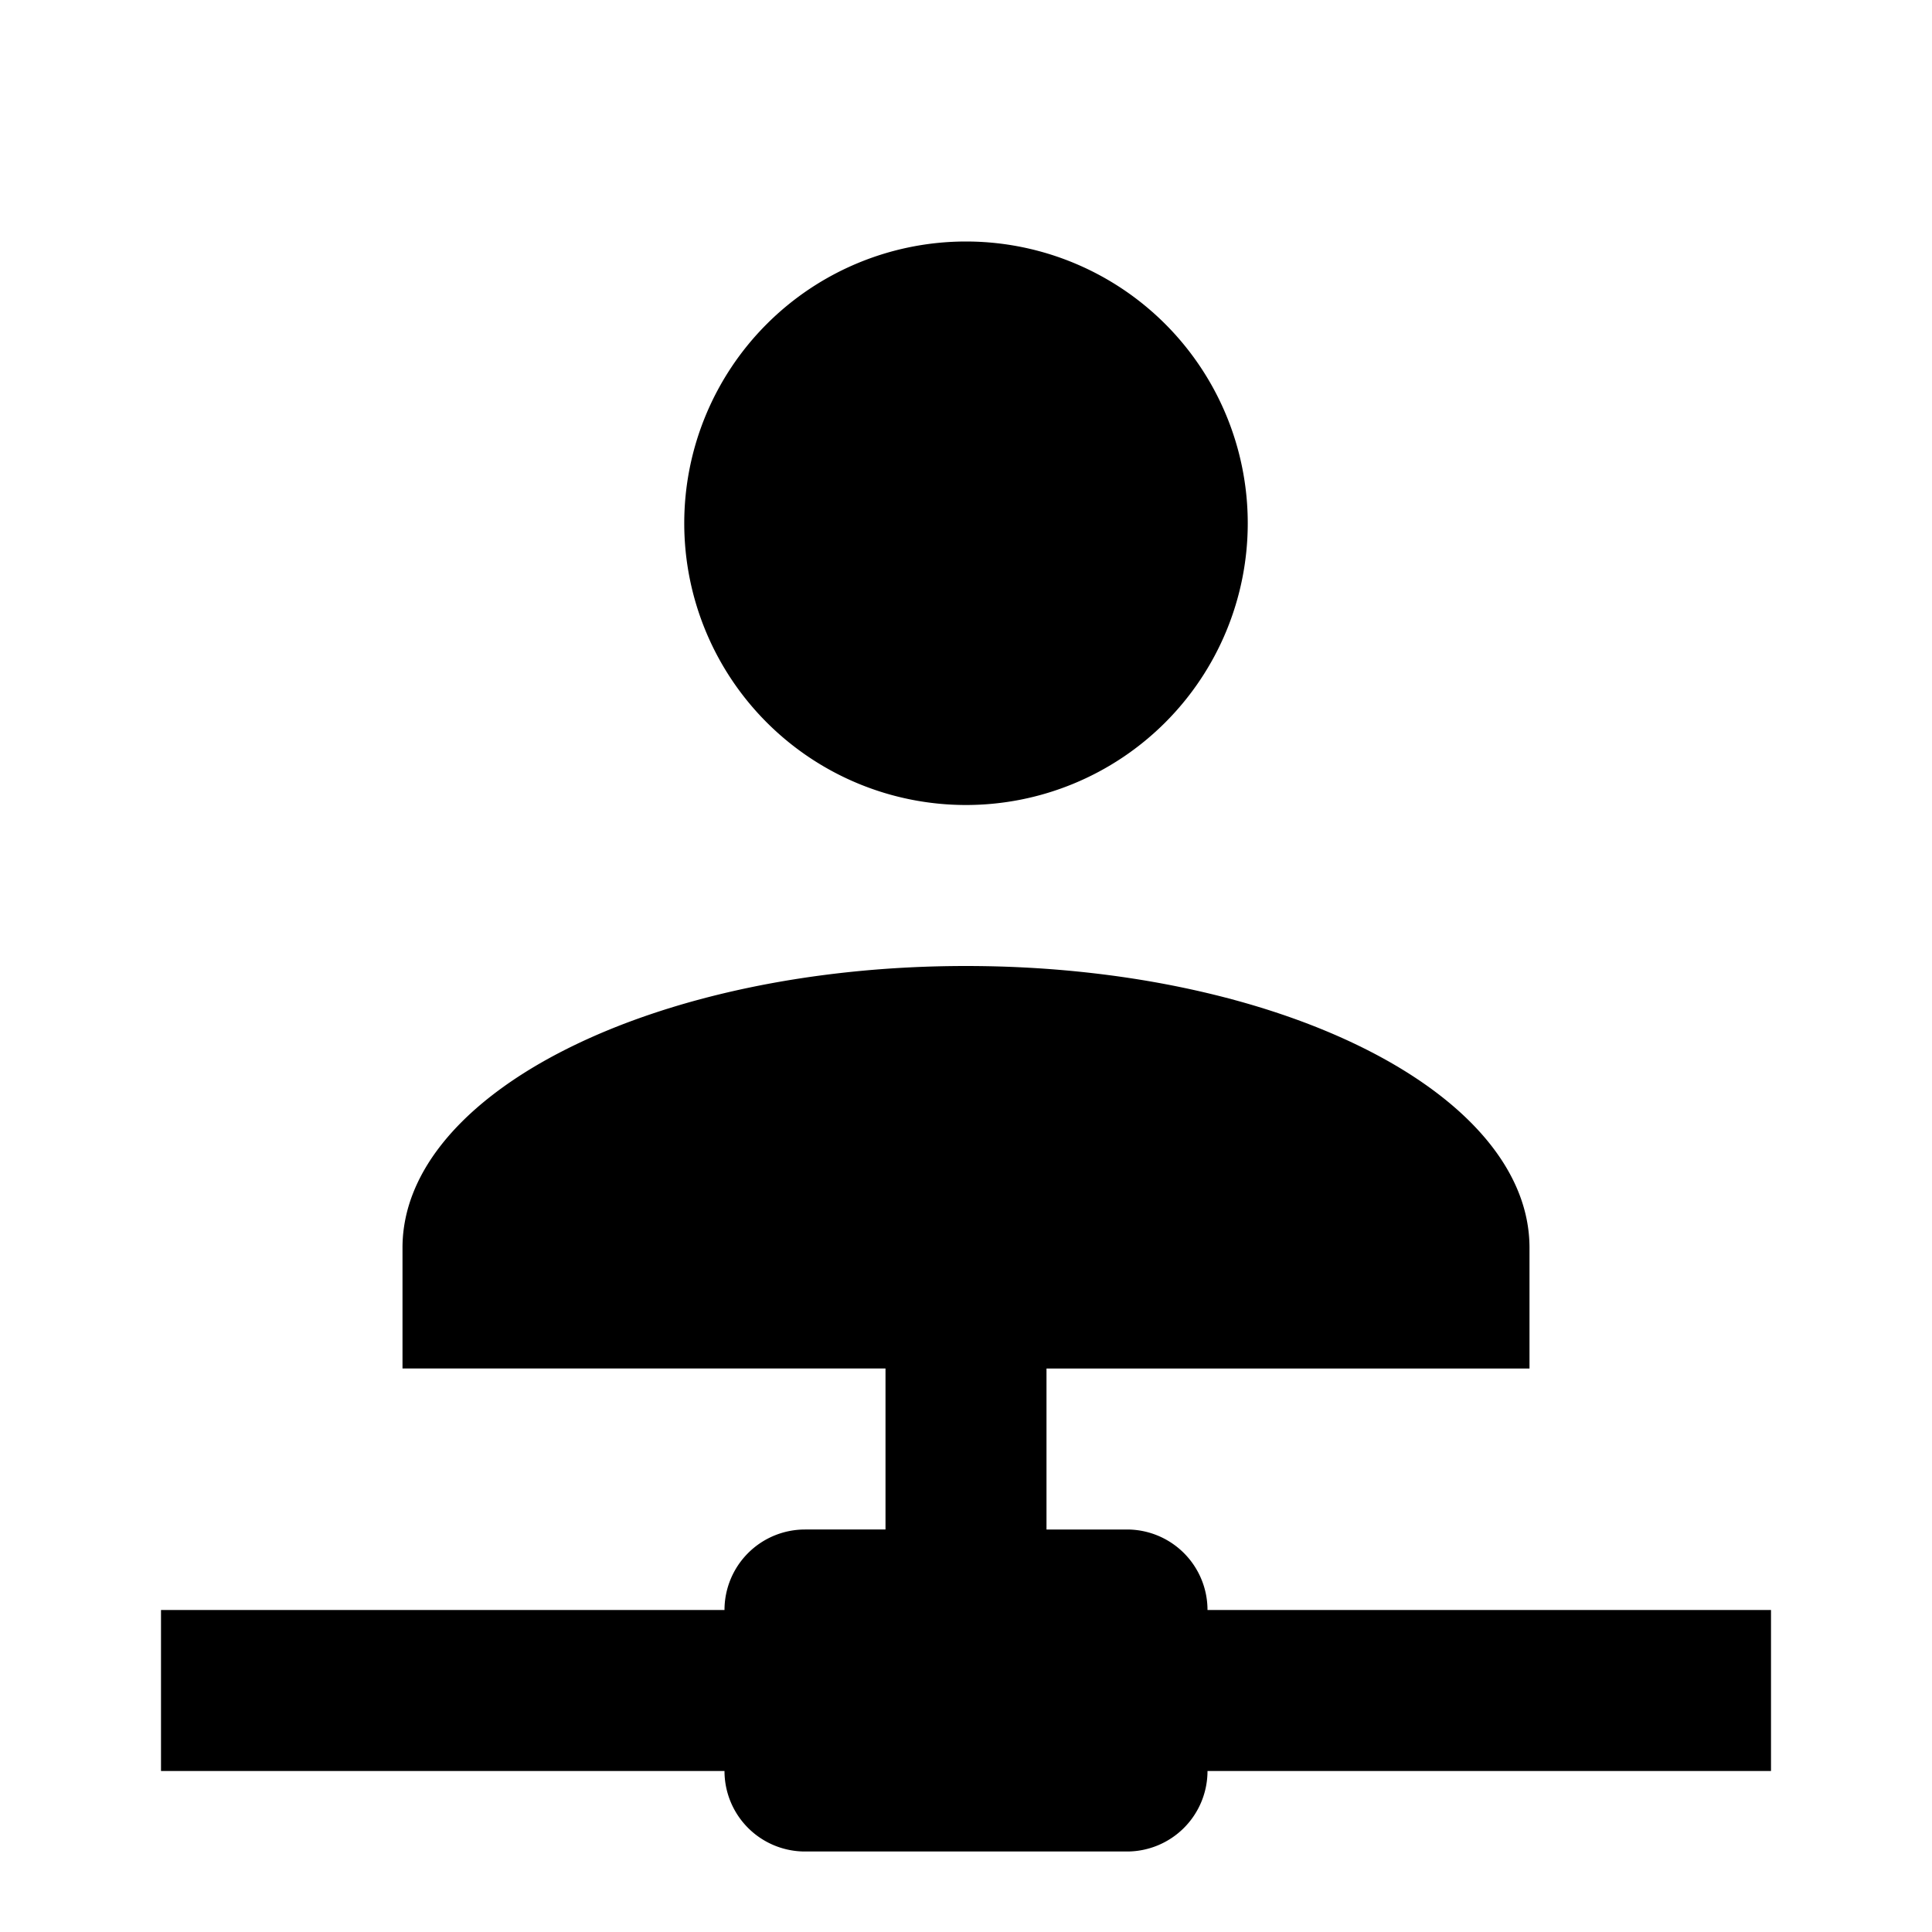 <svg xmlns="http://www.w3.org/2000/svg" viewBox="0 0 24 24"><path d="M12 3a3.5 3.5 0 0 0-3.5 3.5A3.5 3.5 0 0 0 12 10a3.5 3.5 0 0 0 3.5-3.5A3.5 3.5 0 0 0 12 3zm0 9c-3.87 0-7 1.57-7 3.5V17h6v2h-1a1 1 0 0 0-1 1H2v2h7a1 1 0 0 0 1 1h4a1 1 0 0 0 1-1h7v-2h-7a1 1 0 0 0-1-1h-1v-2h6v-1.5c0-1.93-3.13-3.5-7-3.5z"/></svg>